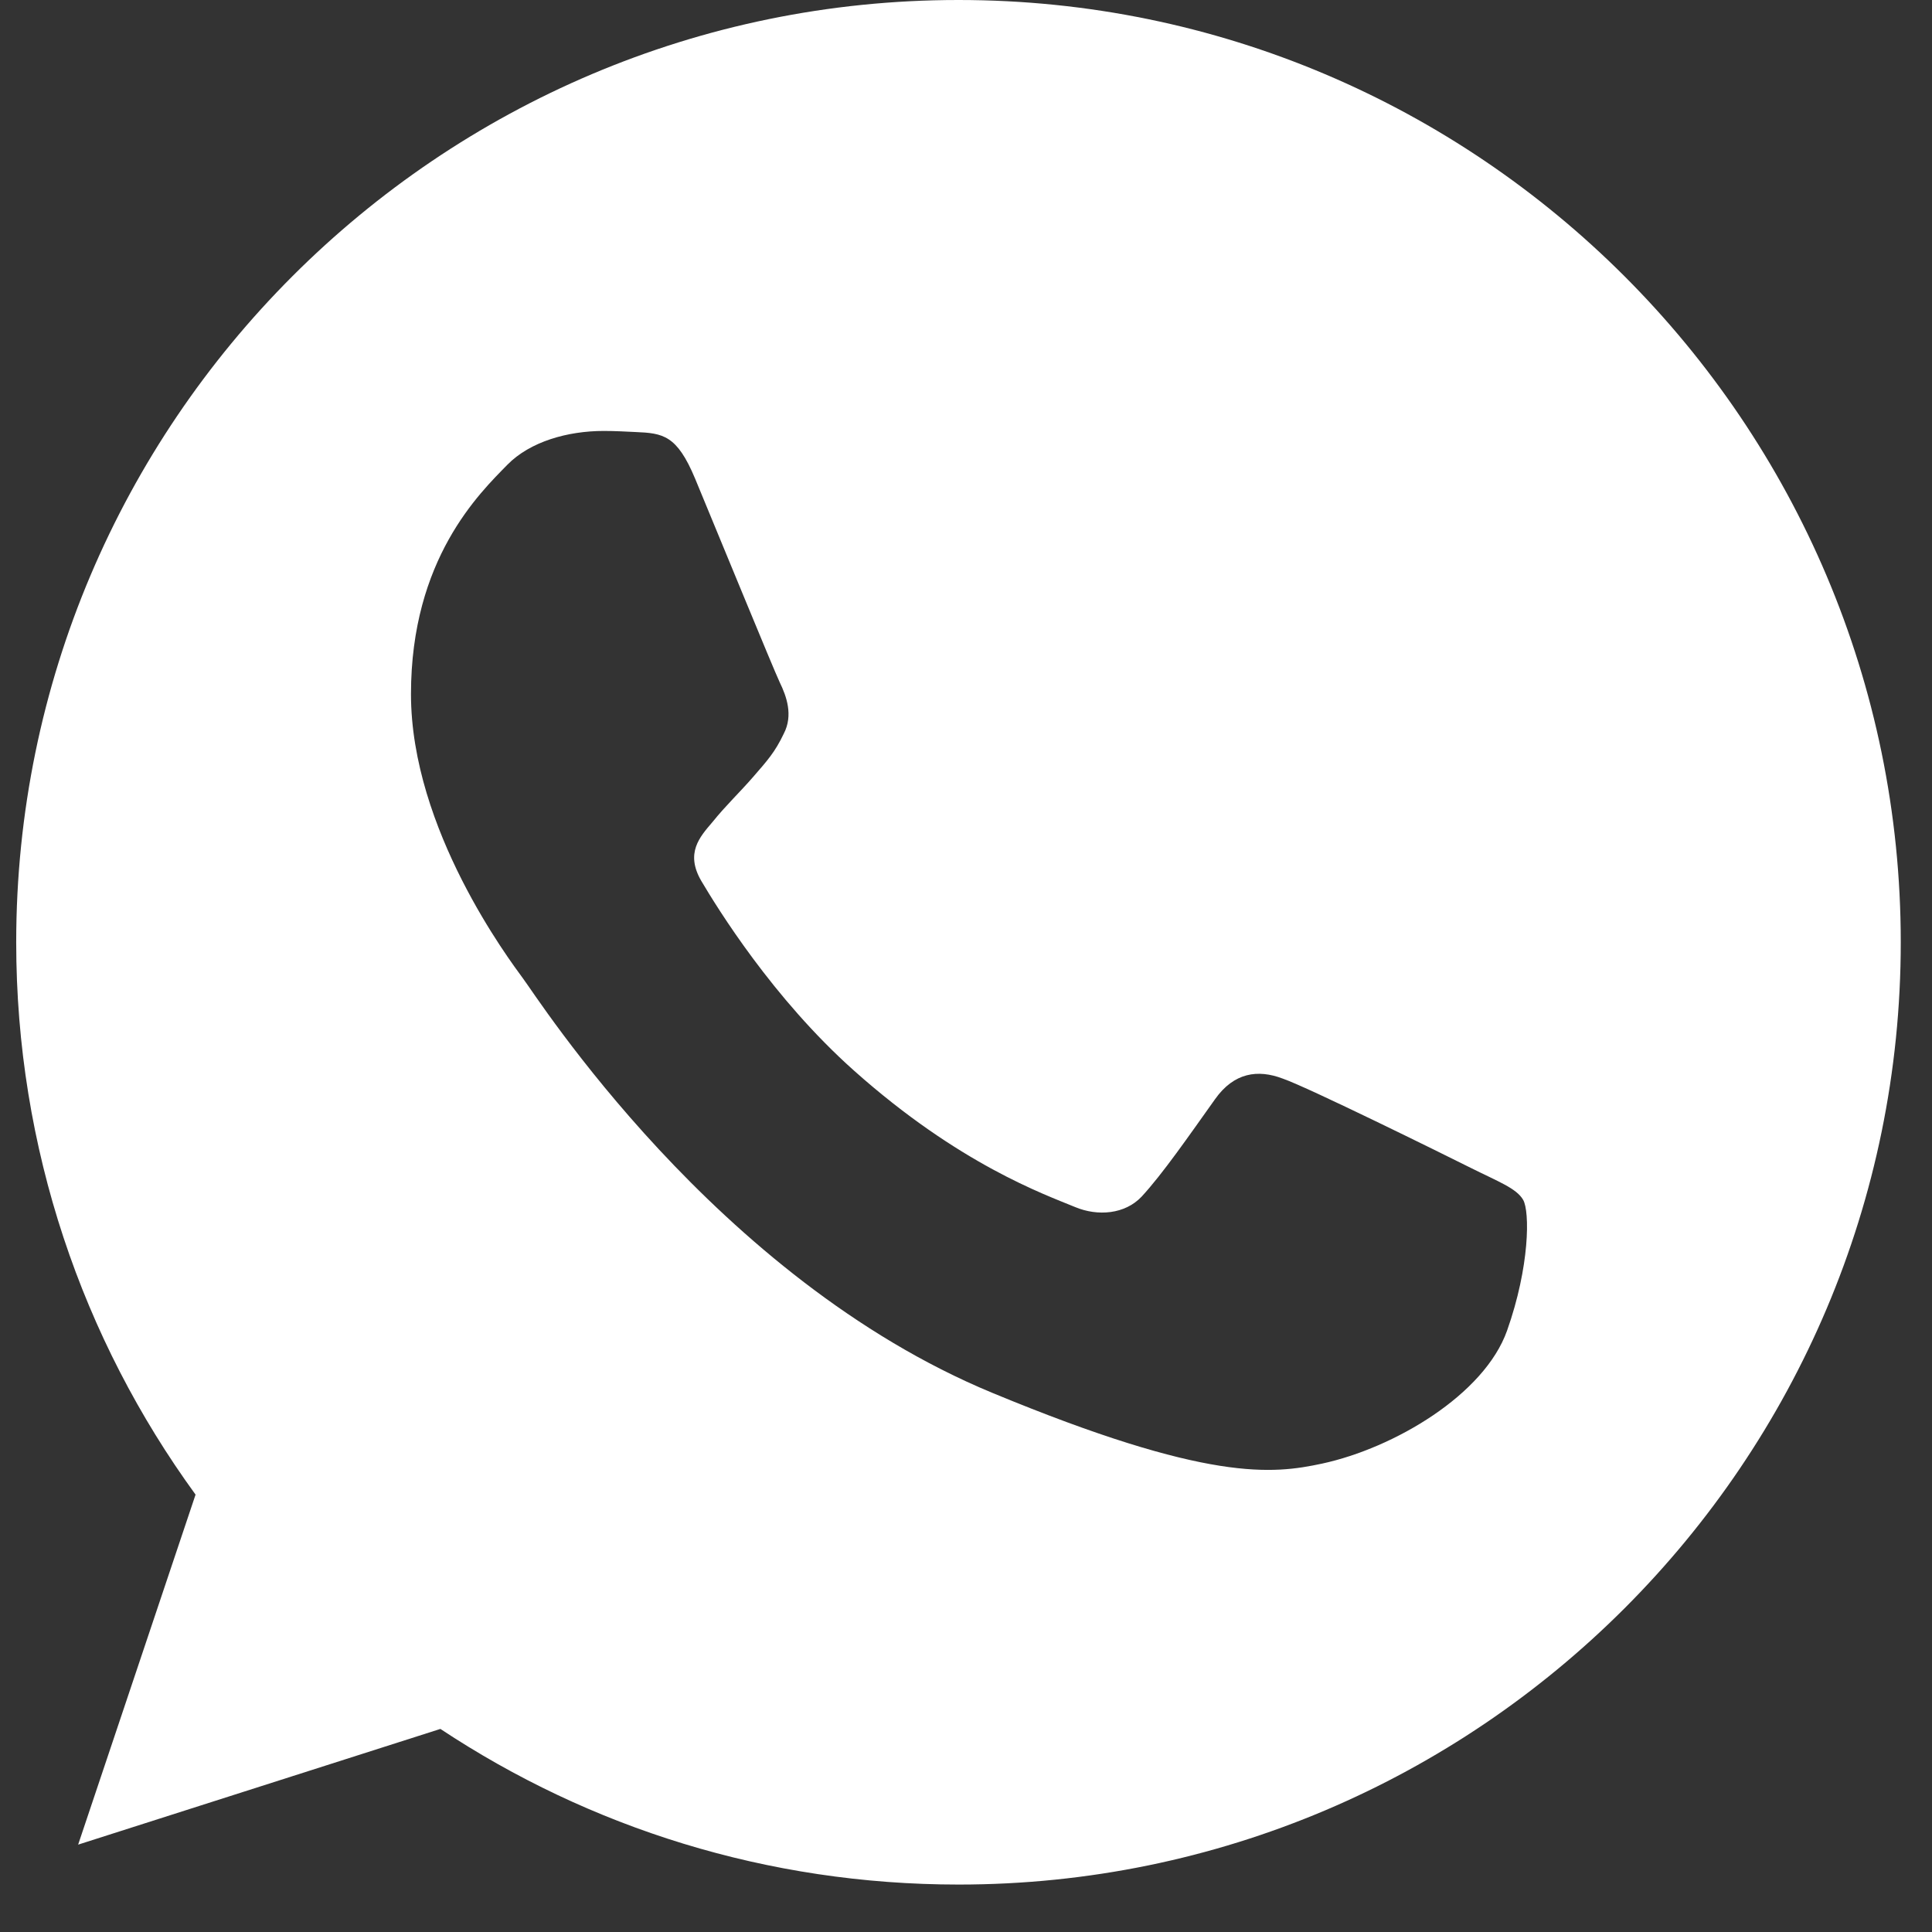 <svg width="18" height="18" viewBox="0 0 18 18" fill="none" xmlns="http://www.w3.org/2000/svg">
    <rect x="0" y="0" width="18" height="18" fill="#333333" stroke="none"/>
    <g clip-path="url(#clip0)">
        <path fill="white" d="M8.932 0H8.928C4.087 0 0.151 3.937 0.151 8.779C0.151 10.7 0.77 12.48 1.822 13.925L0.728 17.186L4.103 16.108C5.491 17.027 7.147 17.558 8.932 17.558C13.773 17.558 17.709 13.62 17.709 8.779C17.709 3.939 13.773 0 8.932 0ZM14.041 12.397C13.829 12.995 12.988 13.491 12.318 13.636C11.859 13.734 11.26 13.812 9.243 12.976C6.663 11.907 5.002 9.285 4.872 9.115C4.748 8.945 3.829 7.727 3.829 6.467C3.829 5.207 4.469 4.594 4.727 4.33C4.939 4.114 5.289 4.015 5.625 4.015C5.733 4.015 5.831 4.021 5.919 4.025C6.177 4.036 6.306 4.052 6.476 4.459C6.688 4.969 7.204 6.229 7.265 6.358C7.328 6.488 7.391 6.663 7.303 6.834C7.22 7.009 7.148 7.087 7.019 7.236C6.889 7.386 6.766 7.5 6.637 7.66C6.518 7.799 6.384 7.948 6.533 8.206C6.683 8.459 7.199 9.3 7.958 9.976C8.938 10.849 9.732 11.128 10.017 11.246C10.228 11.334 10.481 11.313 10.636 11.149C10.832 10.937 11.075 10.585 11.321 10.24C11.497 9.992 11.719 9.961 11.951 10.049C12.188 10.131 13.443 10.751 13.701 10.88C13.959 11.009 14.129 11.071 14.191 11.179C14.253 11.288 14.253 11.798 14.041 12.397Z"/>
    </g>
    <defs>
        <clipPath id="clip0">
            <rect width="17.558" height="17.558" fill="white" transform="translate(0.151)"/>
        </clipPath>
    </defs>
</svg>